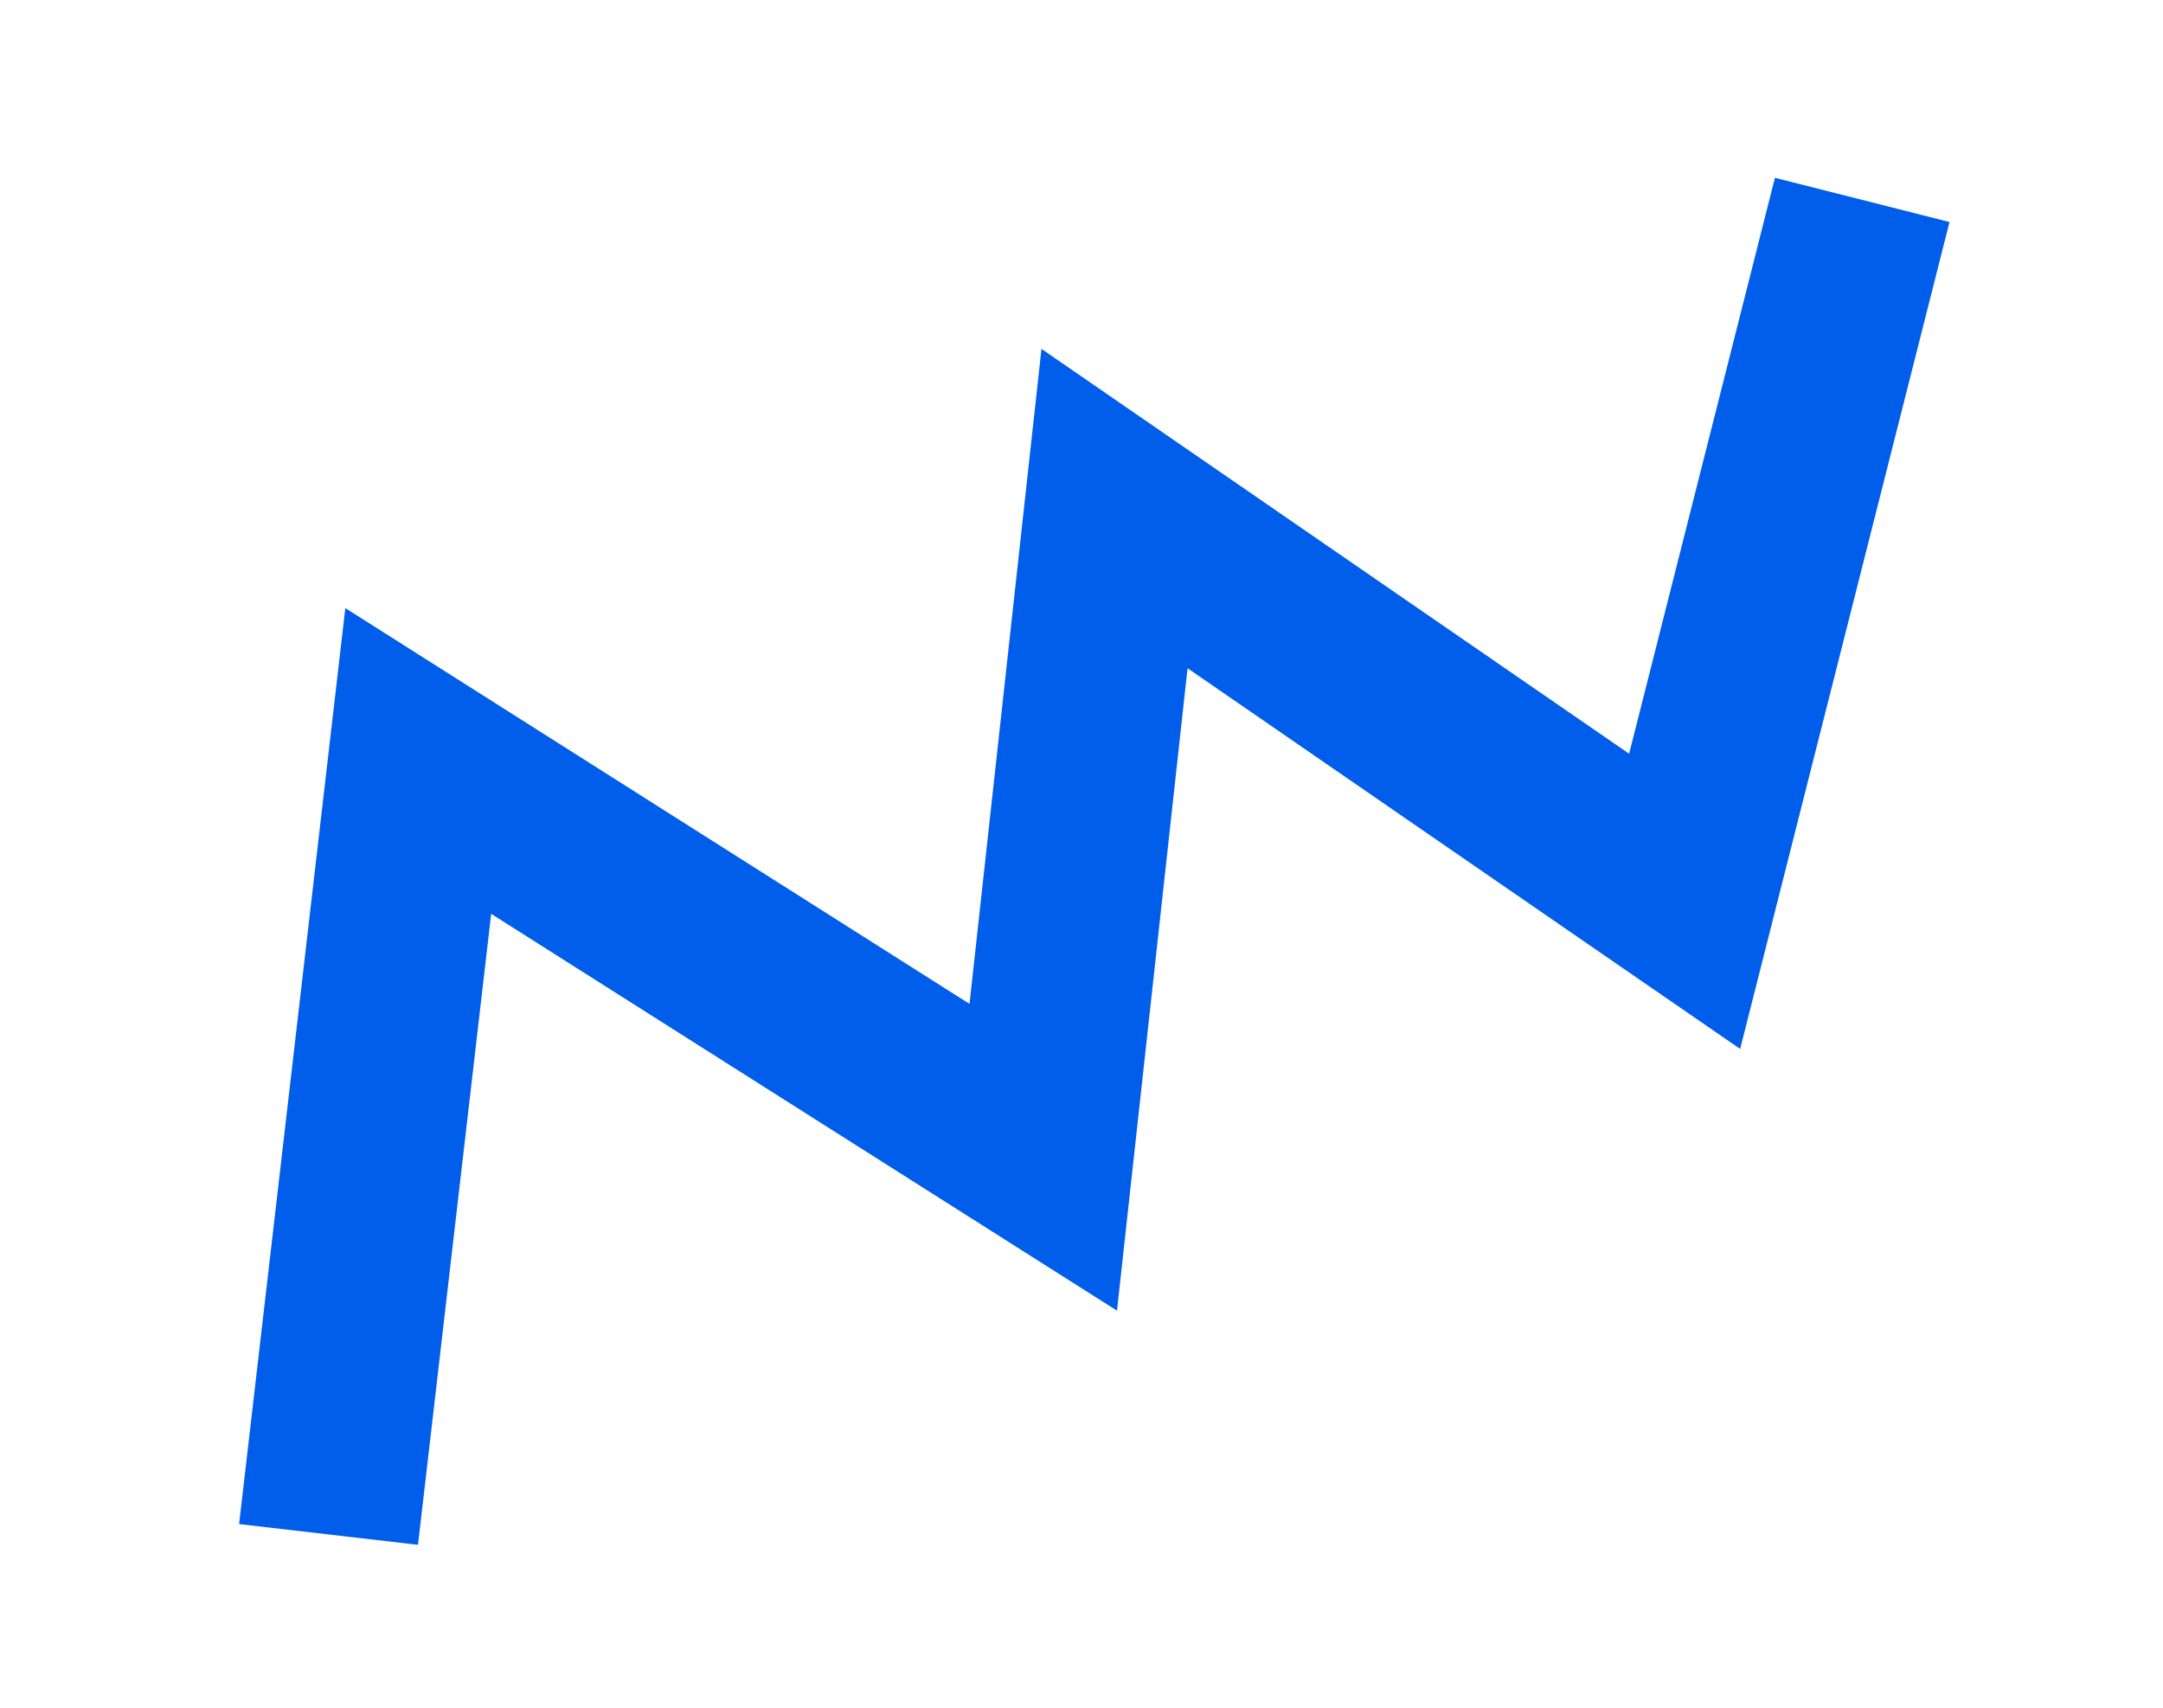 <svg width="19" height="15" viewBox="0 0 19 15" fill="none" xmlns="http://www.w3.org/2000/svg">
<path d="M2.886 13.478L3.674 6.684L9.164 10.165L9.79 4.467L14.798 7.917L16.358 1.756" stroke="#005EEA" stroke-width="1.582"/>
</svg>
